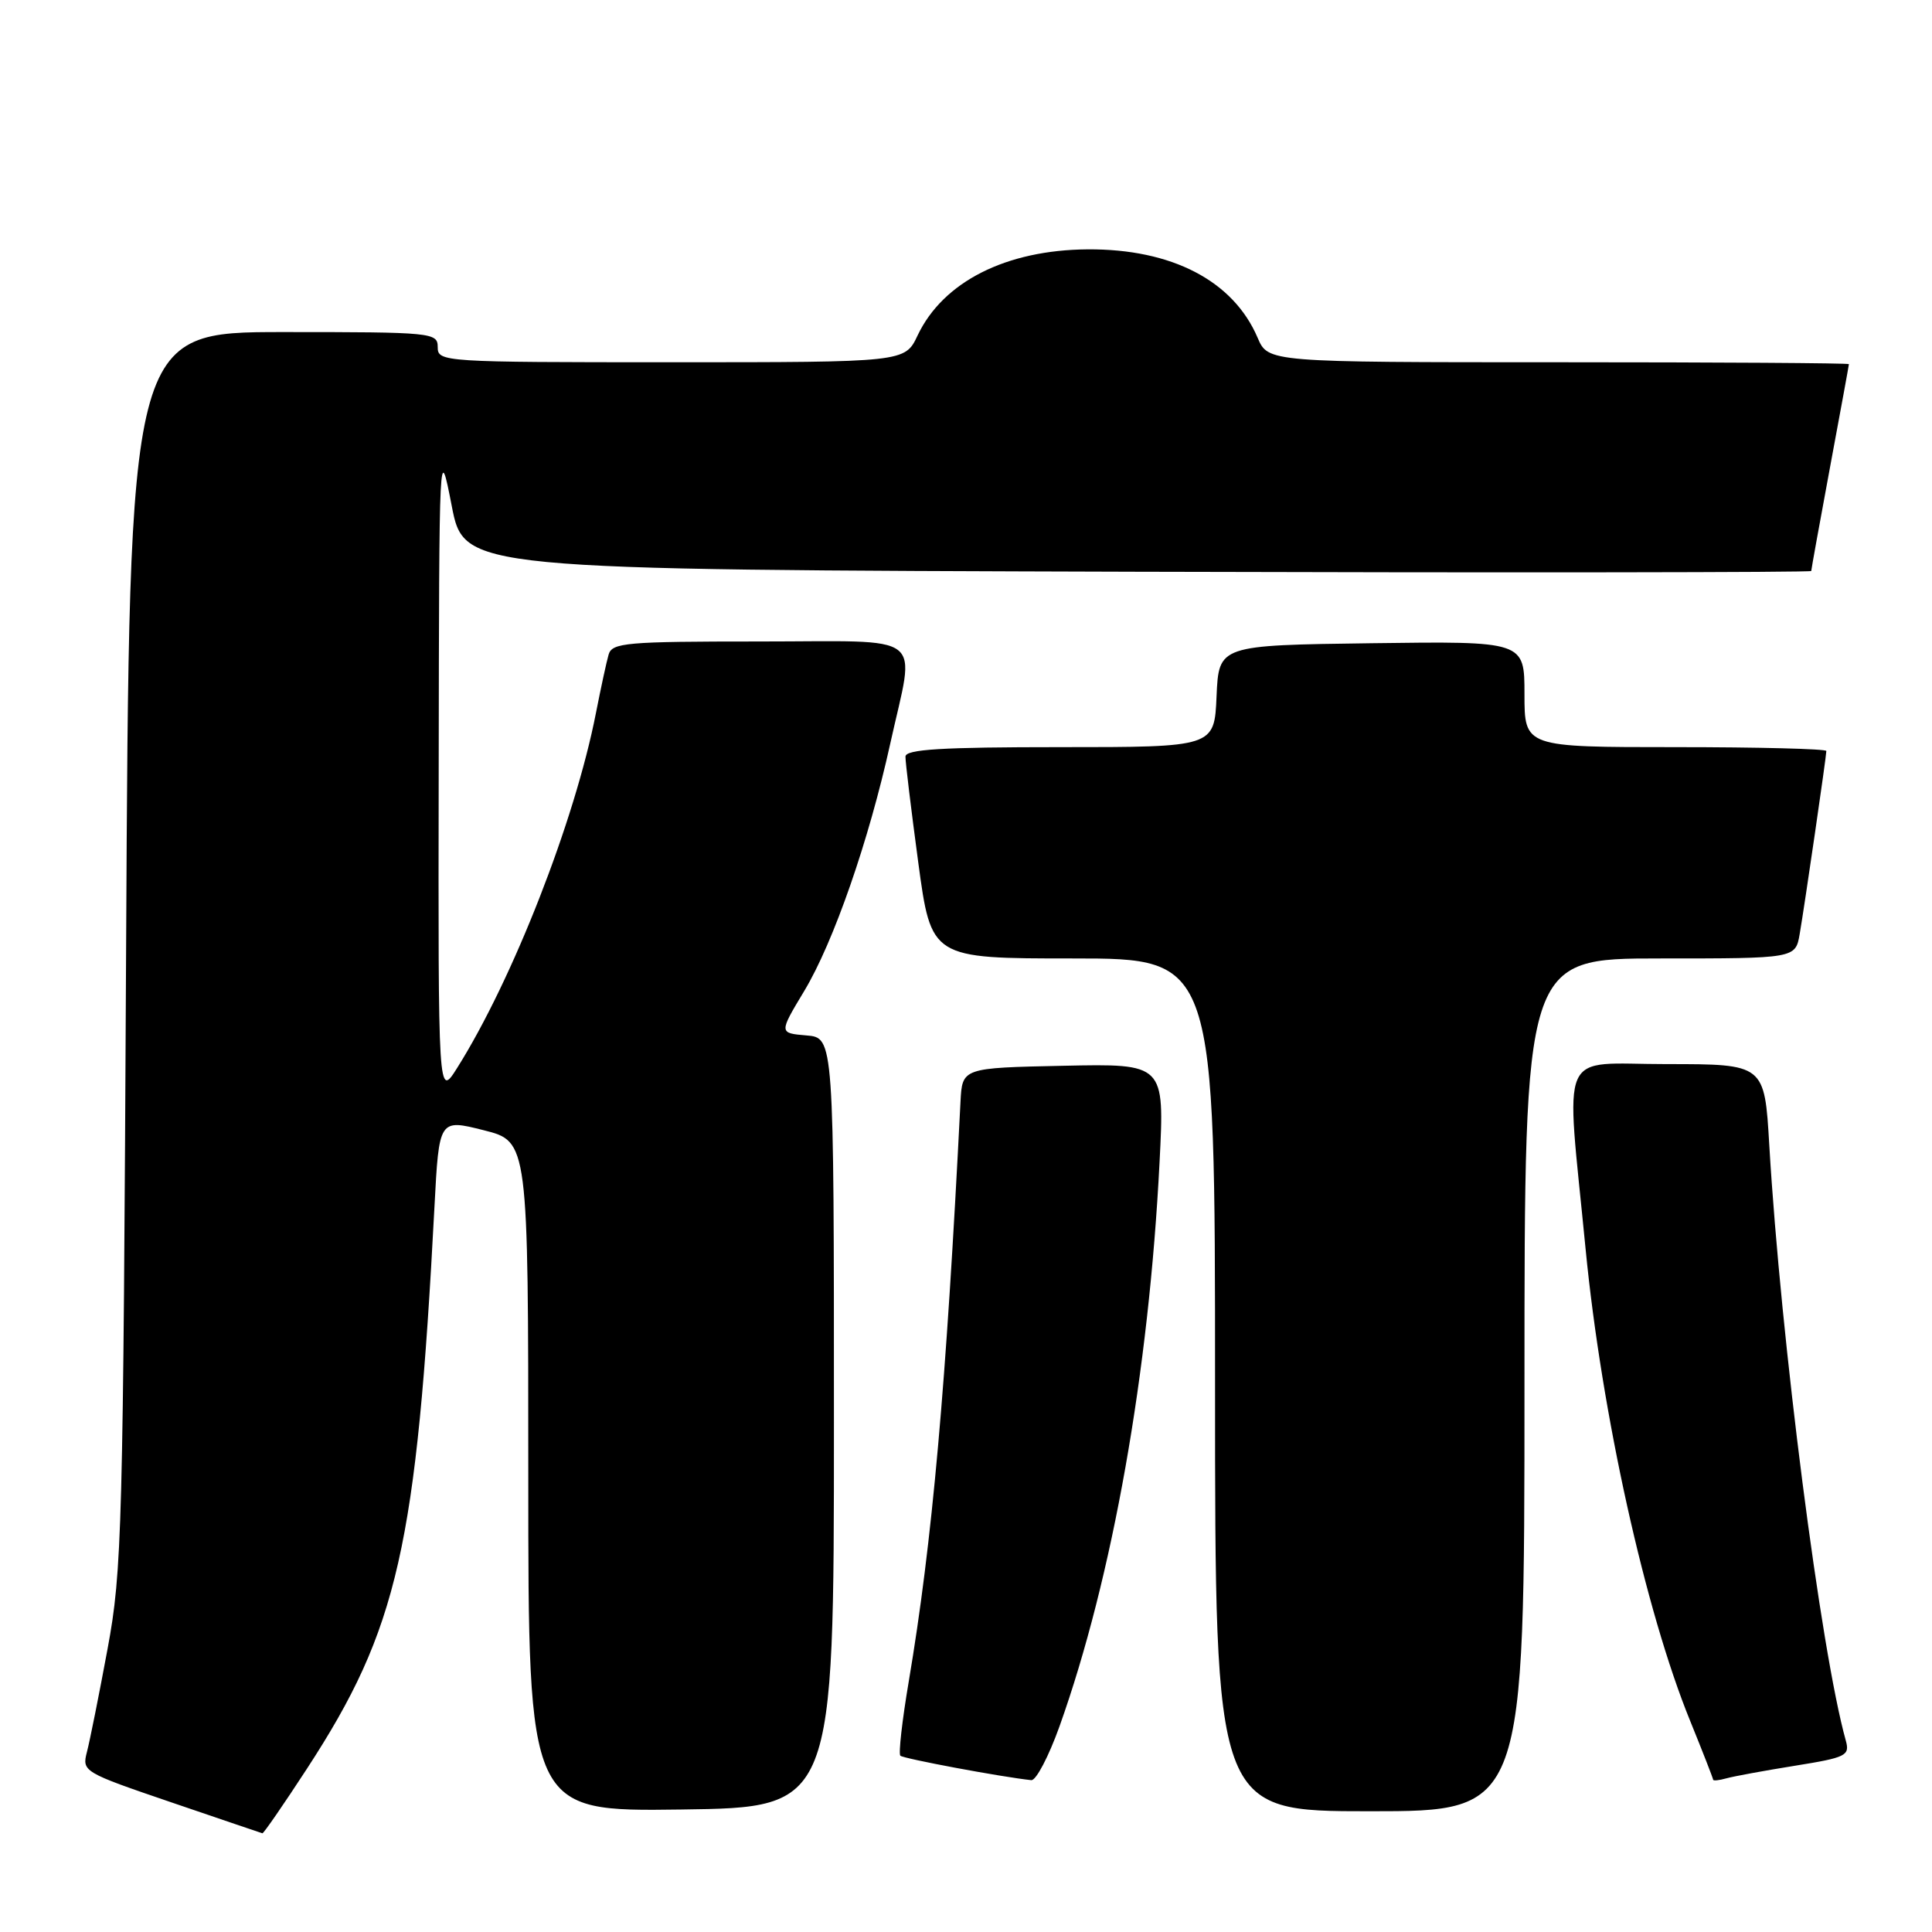<?xml version="1.0" encoding="UTF-8" standalone="no"?>
<!DOCTYPE svg PUBLIC "-//W3C//DTD SVG 1.1//EN" "http://www.w3.org/Graphics/SVG/1.1/DTD/svg11.dtd" >
<svg xmlns="http://www.w3.org/2000/svg" xmlns:xlink="http://www.w3.org/1999/xlink" version="1.1" viewBox="0 0 256 256">
 <g >
 <path fill="currentColor"
d=" M 40.68 234.35 C 52.73 215.86 55.21 204.96 57.57 159.88 C 58.18 148.27 58.18 148.27 64.09 149.76 C 70.00 151.25 70.00 151.25 70.00 195.64 C 70.00 240.04 70.00 240.04 90.25 239.77 C 110.50 239.50 110.50 239.50 110.50 188.50 C 110.50 137.50 110.50 137.50 106.86 137.20 C 103.21 136.89 103.21 136.89 106.56 131.32 C 110.44 124.88 115.13 111.40 117.97 98.50 C 121.27 83.53 123.17 85.00 100.57 85.00 C 82.92 85.00 81.09 85.16 80.64 86.75 C 80.36 87.71 79.61 91.20 78.96 94.50 C 76.18 108.73 67.94 129.81 60.58 141.50 C 58.06 145.50 58.06 145.50 58.13 102.00 C 58.19 58.68 58.20 58.54 59.85 67.00 C 61.50 75.50 61.50 75.50 150.75 75.76 C 199.84 75.90 240.00 75.85 240.00 75.66 C 240.00 75.47 241.12 69.28 242.49 61.90 C 243.86 54.53 244.99 48.39 244.99 48.25 C 245.00 48.11 227.68 48.00 206.51 48.00 C 168.03 48.00 168.03 48.00 166.64 44.75 C 163.41 37.20 155.27 32.97 144.12 33.04 C 133.30 33.12 124.97 37.33 121.59 44.44 C 119.91 48.00 119.91 48.00 88.95 48.00 C 58.67 48.00 58.00 47.96 58.00 46.00 C 58.00 44.07 57.33 44.00 37.56 44.00 C 17.12 44.00 17.12 44.00 16.71 125.75 C 16.32 202.82 16.18 208.13 14.25 218.50 C 13.13 224.55 11.90 230.69 11.52 232.14 C 10.85 234.74 11.03 234.84 22.67 238.81 C 29.18 241.03 34.62 242.88 34.77 242.92 C 34.92 242.96 37.58 239.11 40.68 234.35 Z  M 202.00 183.50 C 202.00 127.00 202.00 127.00 219.95 127.00 C 237.91 127.00 237.91 127.00 238.47 123.75 C 239.15 119.79 242.00 100.21 242.00 99.51 C 242.00 99.23 233.00 99.00 222.00 99.00 C 202.00 99.00 202.00 99.00 202.00 91.98 C 202.00 84.96 202.00 84.96 181.75 85.23 C 161.50 85.50 161.50 85.50 161.20 92.25 C 160.91 99.00 160.91 99.00 140.45 99.00 C 124.77 99.00 119.99 99.29 119.98 100.25 C 119.96 100.94 120.73 107.24 121.67 114.25 C 123.39 127.00 123.39 127.00 142.19 127.00 C 161.00 127.00 161.00 127.00 161.00 183.50 C 161.00 240.00 161.00 240.00 181.50 240.00 C 202.00 240.00 202.00 240.00 202.00 183.50 Z  M 140.39 228.75 C 147.41 209.08 152.24 181.83 153.65 153.94 C 154.31 140.94 154.31 140.94 140.91 141.22 C 127.50 141.50 127.50 141.50 127.27 146.00 C 125.37 183.70 123.52 204.42 120.41 222.83 C 119.54 227.96 119.04 232.38 119.30 232.64 C 119.70 233.03 132.69 235.46 136.65 235.88 C 137.28 235.95 138.96 232.74 140.39 228.75 Z  M 237.84 233.97 C 244.63 232.88 245.13 232.63 244.58 230.64 C 241.26 218.77 235.96 177.54 234.44 151.75 C 233.81 141.00 233.81 141.00 220.84 141.00 C 206.27 141.00 207.46 138.29 210.10 165.50 C 212.22 187.30 218.01 213.46 223.96 228.04 C 225.63 232.15 226.99 235.64 227.00 235.82 C 227.00 235.99 227.79 235.91 228.75 235.64 C 229.71 235.37 233.80 234.62 237.84 233.97 Z "/>
</g>
</svg>